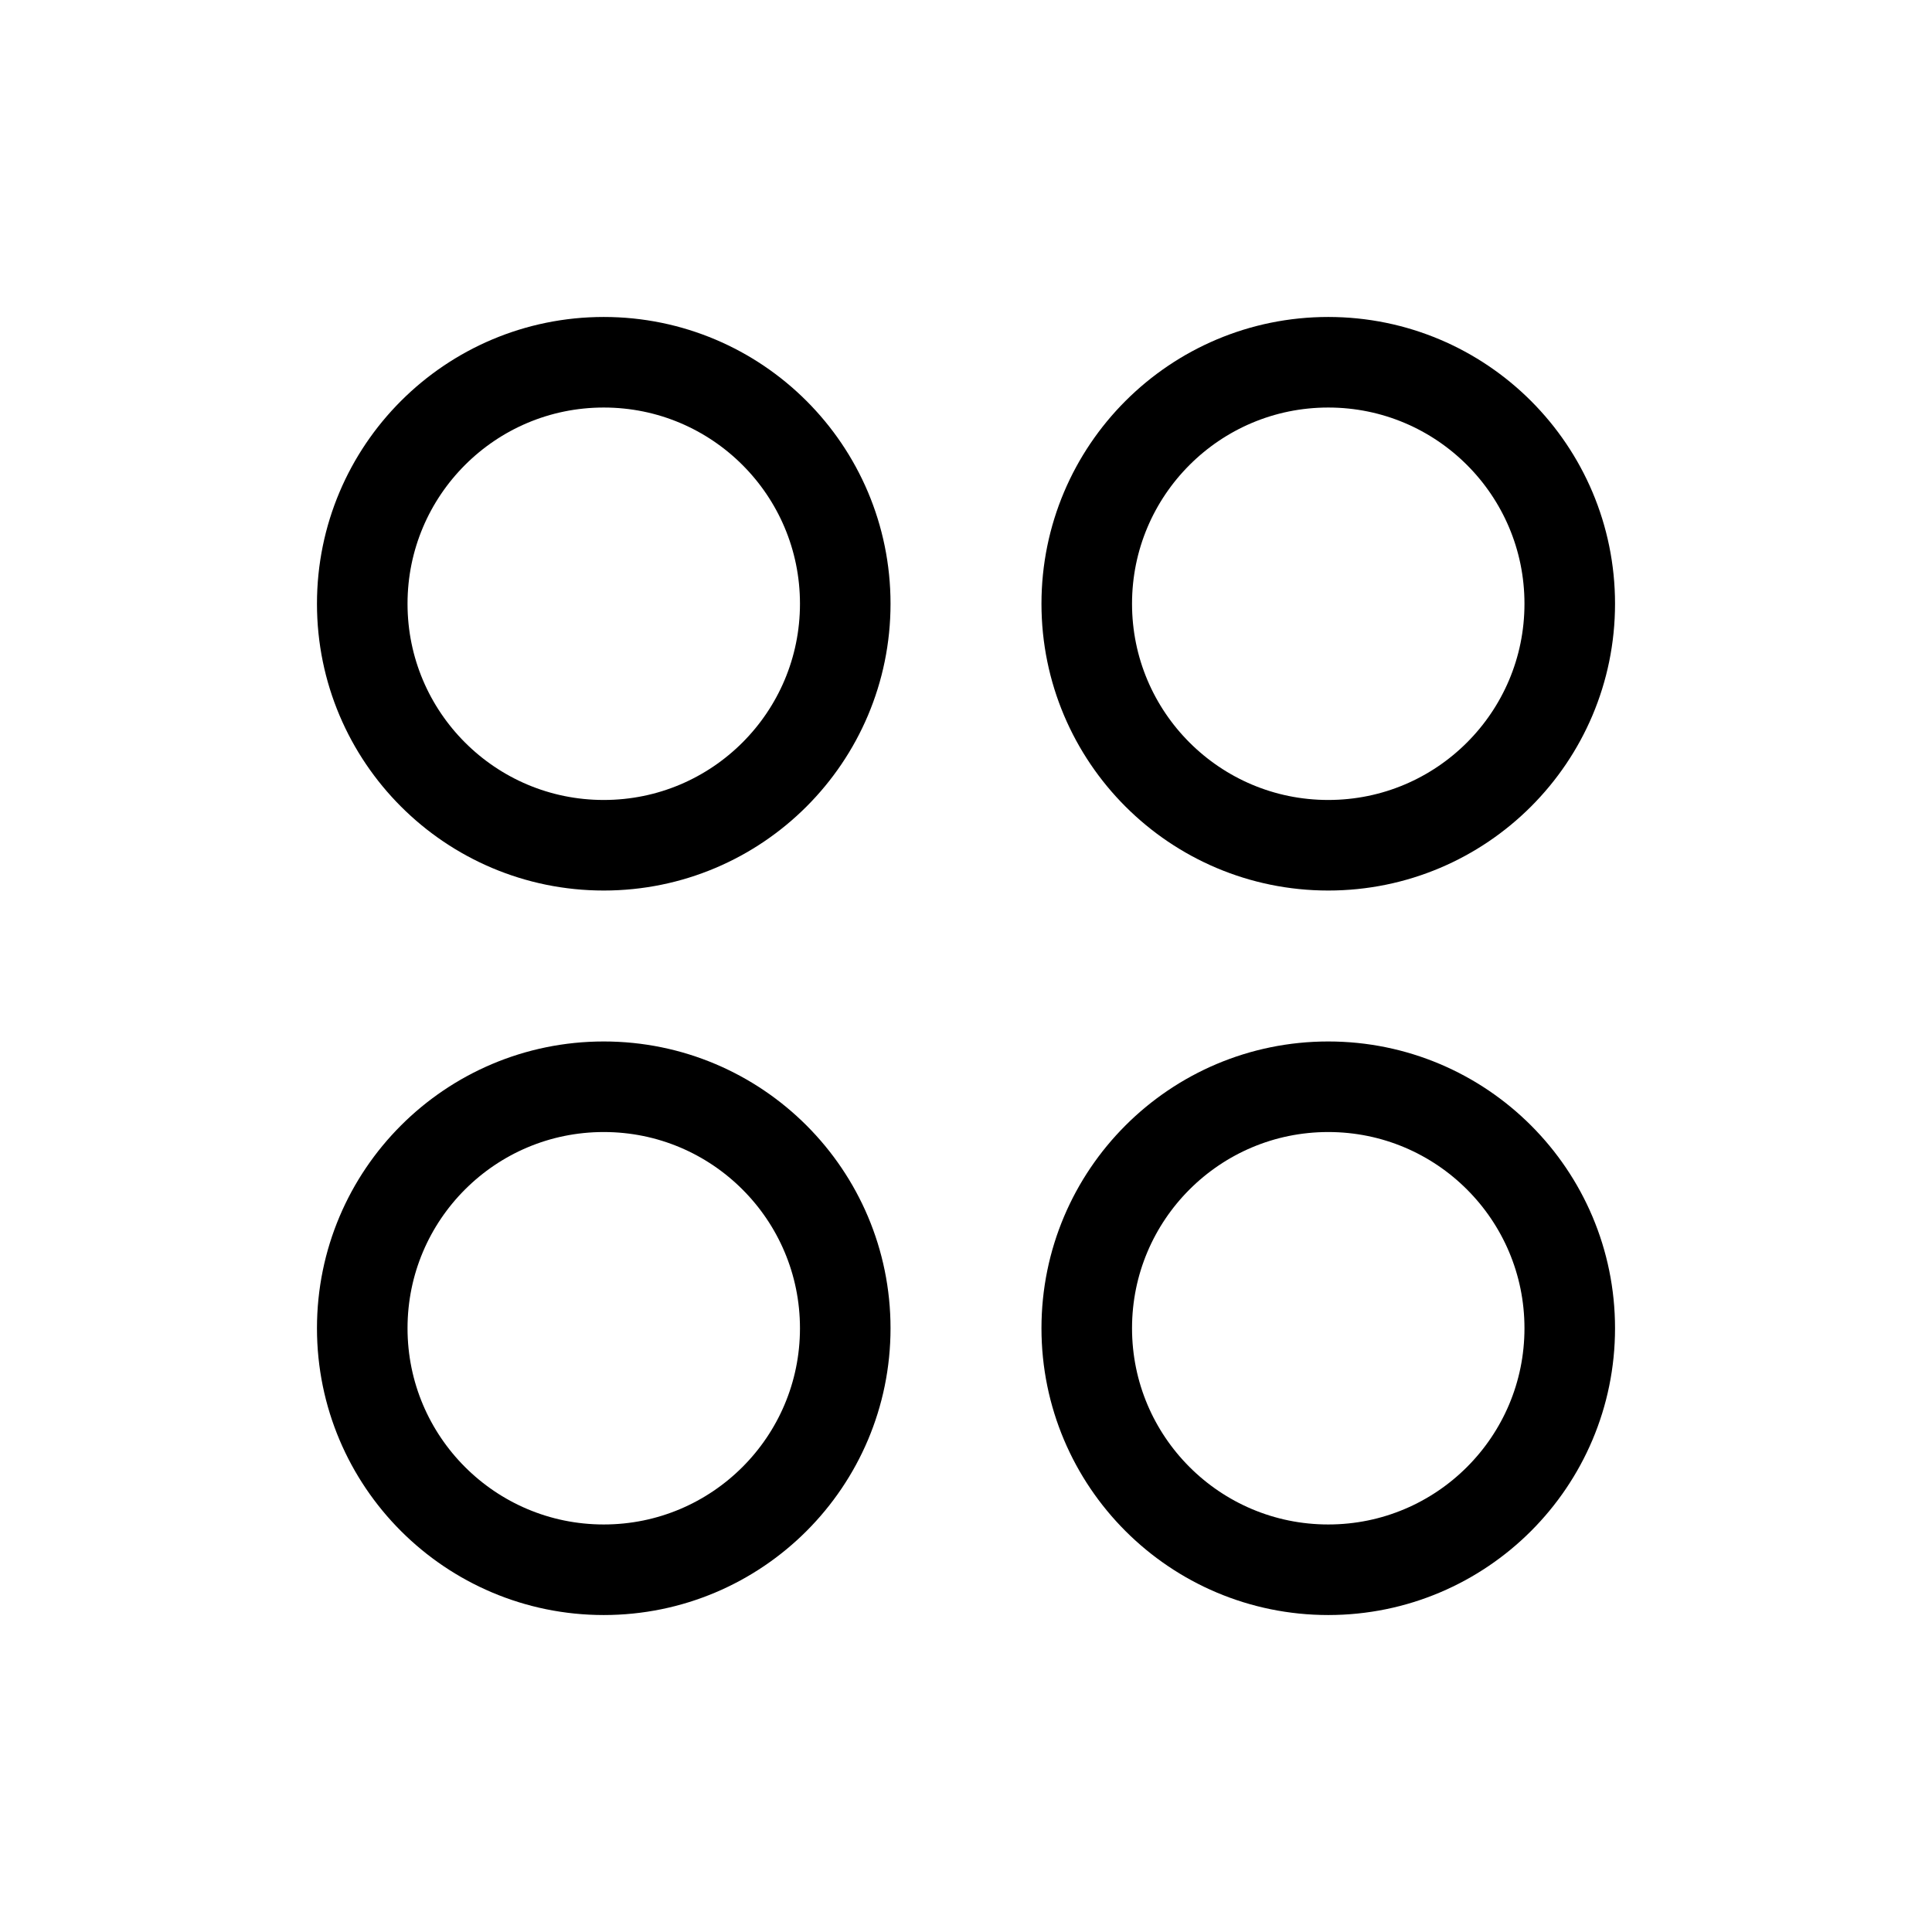 <svg xmlns="http://www.w3.org/2000/svg" viewBox="0 0 256 256"><rect width="256" height="256" fill="none"/><circle cx="80" cy="80" r="32" fill="none" stroke="#000" stroke-linecap="round" stroke-linejoin="round" stroke-width="12"/><circle cx="176" cy="80" r="32" fill="none" stroke="#000" stroke-linecap="round" stroke-linejoin="round" stroke-width="12"/><circle cx="80" cy="176" r="32" fill="none" stroke="#000" stroke-linecap="round" stroke-linejoin="round" stroke-width="12"/><circle cx="176" cy="176" r="32" fill="none" stroke="#000" stroke-linecap="round" stroke-linejoin="round" stroke-width="12"/></svg>
